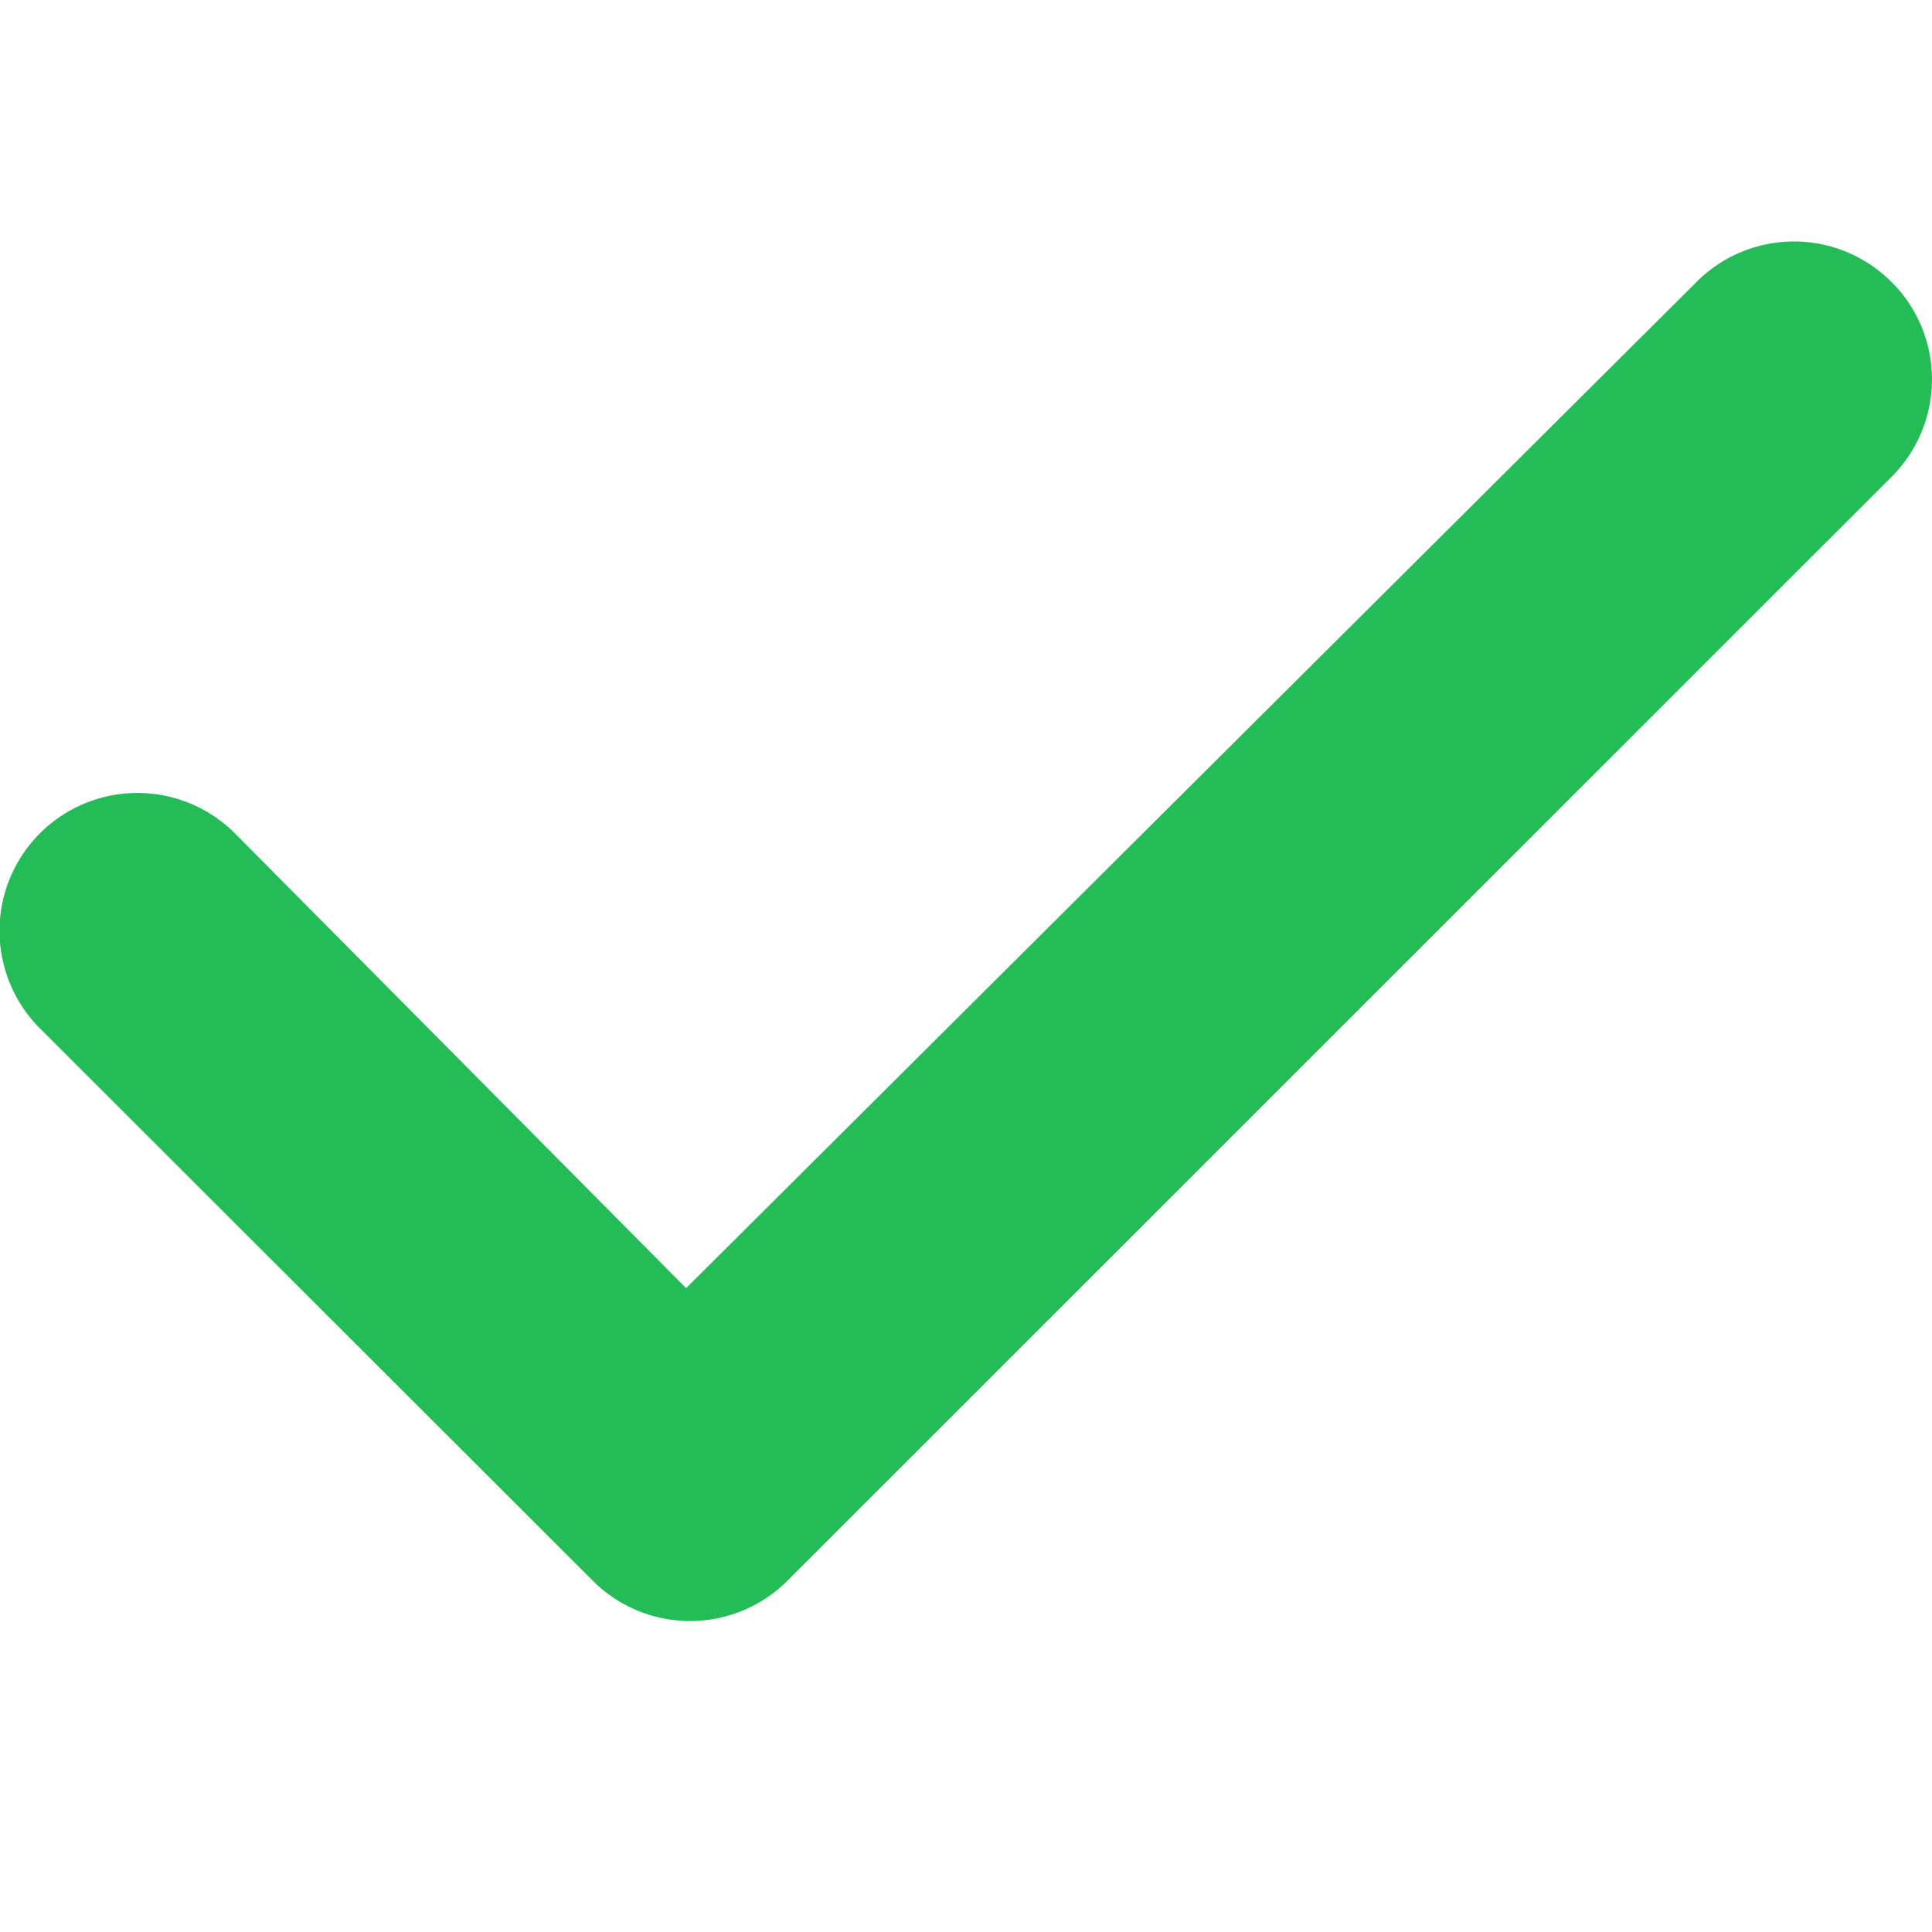 <svg xmlns="http://www.w3.org/2000/svg" width="16" height="16" viewBox="0 0 16 16">
  <g id="Group_2071" data-name="Group 2071" transform="translate(-1019 -764)">
    <rect id="Rectangle_533" data-name="Rectangle 533" width="16" height="16" transform="translate(1019 764)" fill="#fff" opacity="0"/>
    <path id="check-solid" d="M15.665,96.345a1.14,1.14,0,0,1,0,1.614L6.522,107.1a1.14,1.14,0,0,1-1.614,0L.335,102.531a1.142,1.142,0,1,1,1.616-1.614l3.731,3.761,8.368-8.333a1.139,1.139,0,0,1,1.614,0Z" transform="translate(1019 669.99)" fill="#24bc57"/>
  </g>
</svg>
